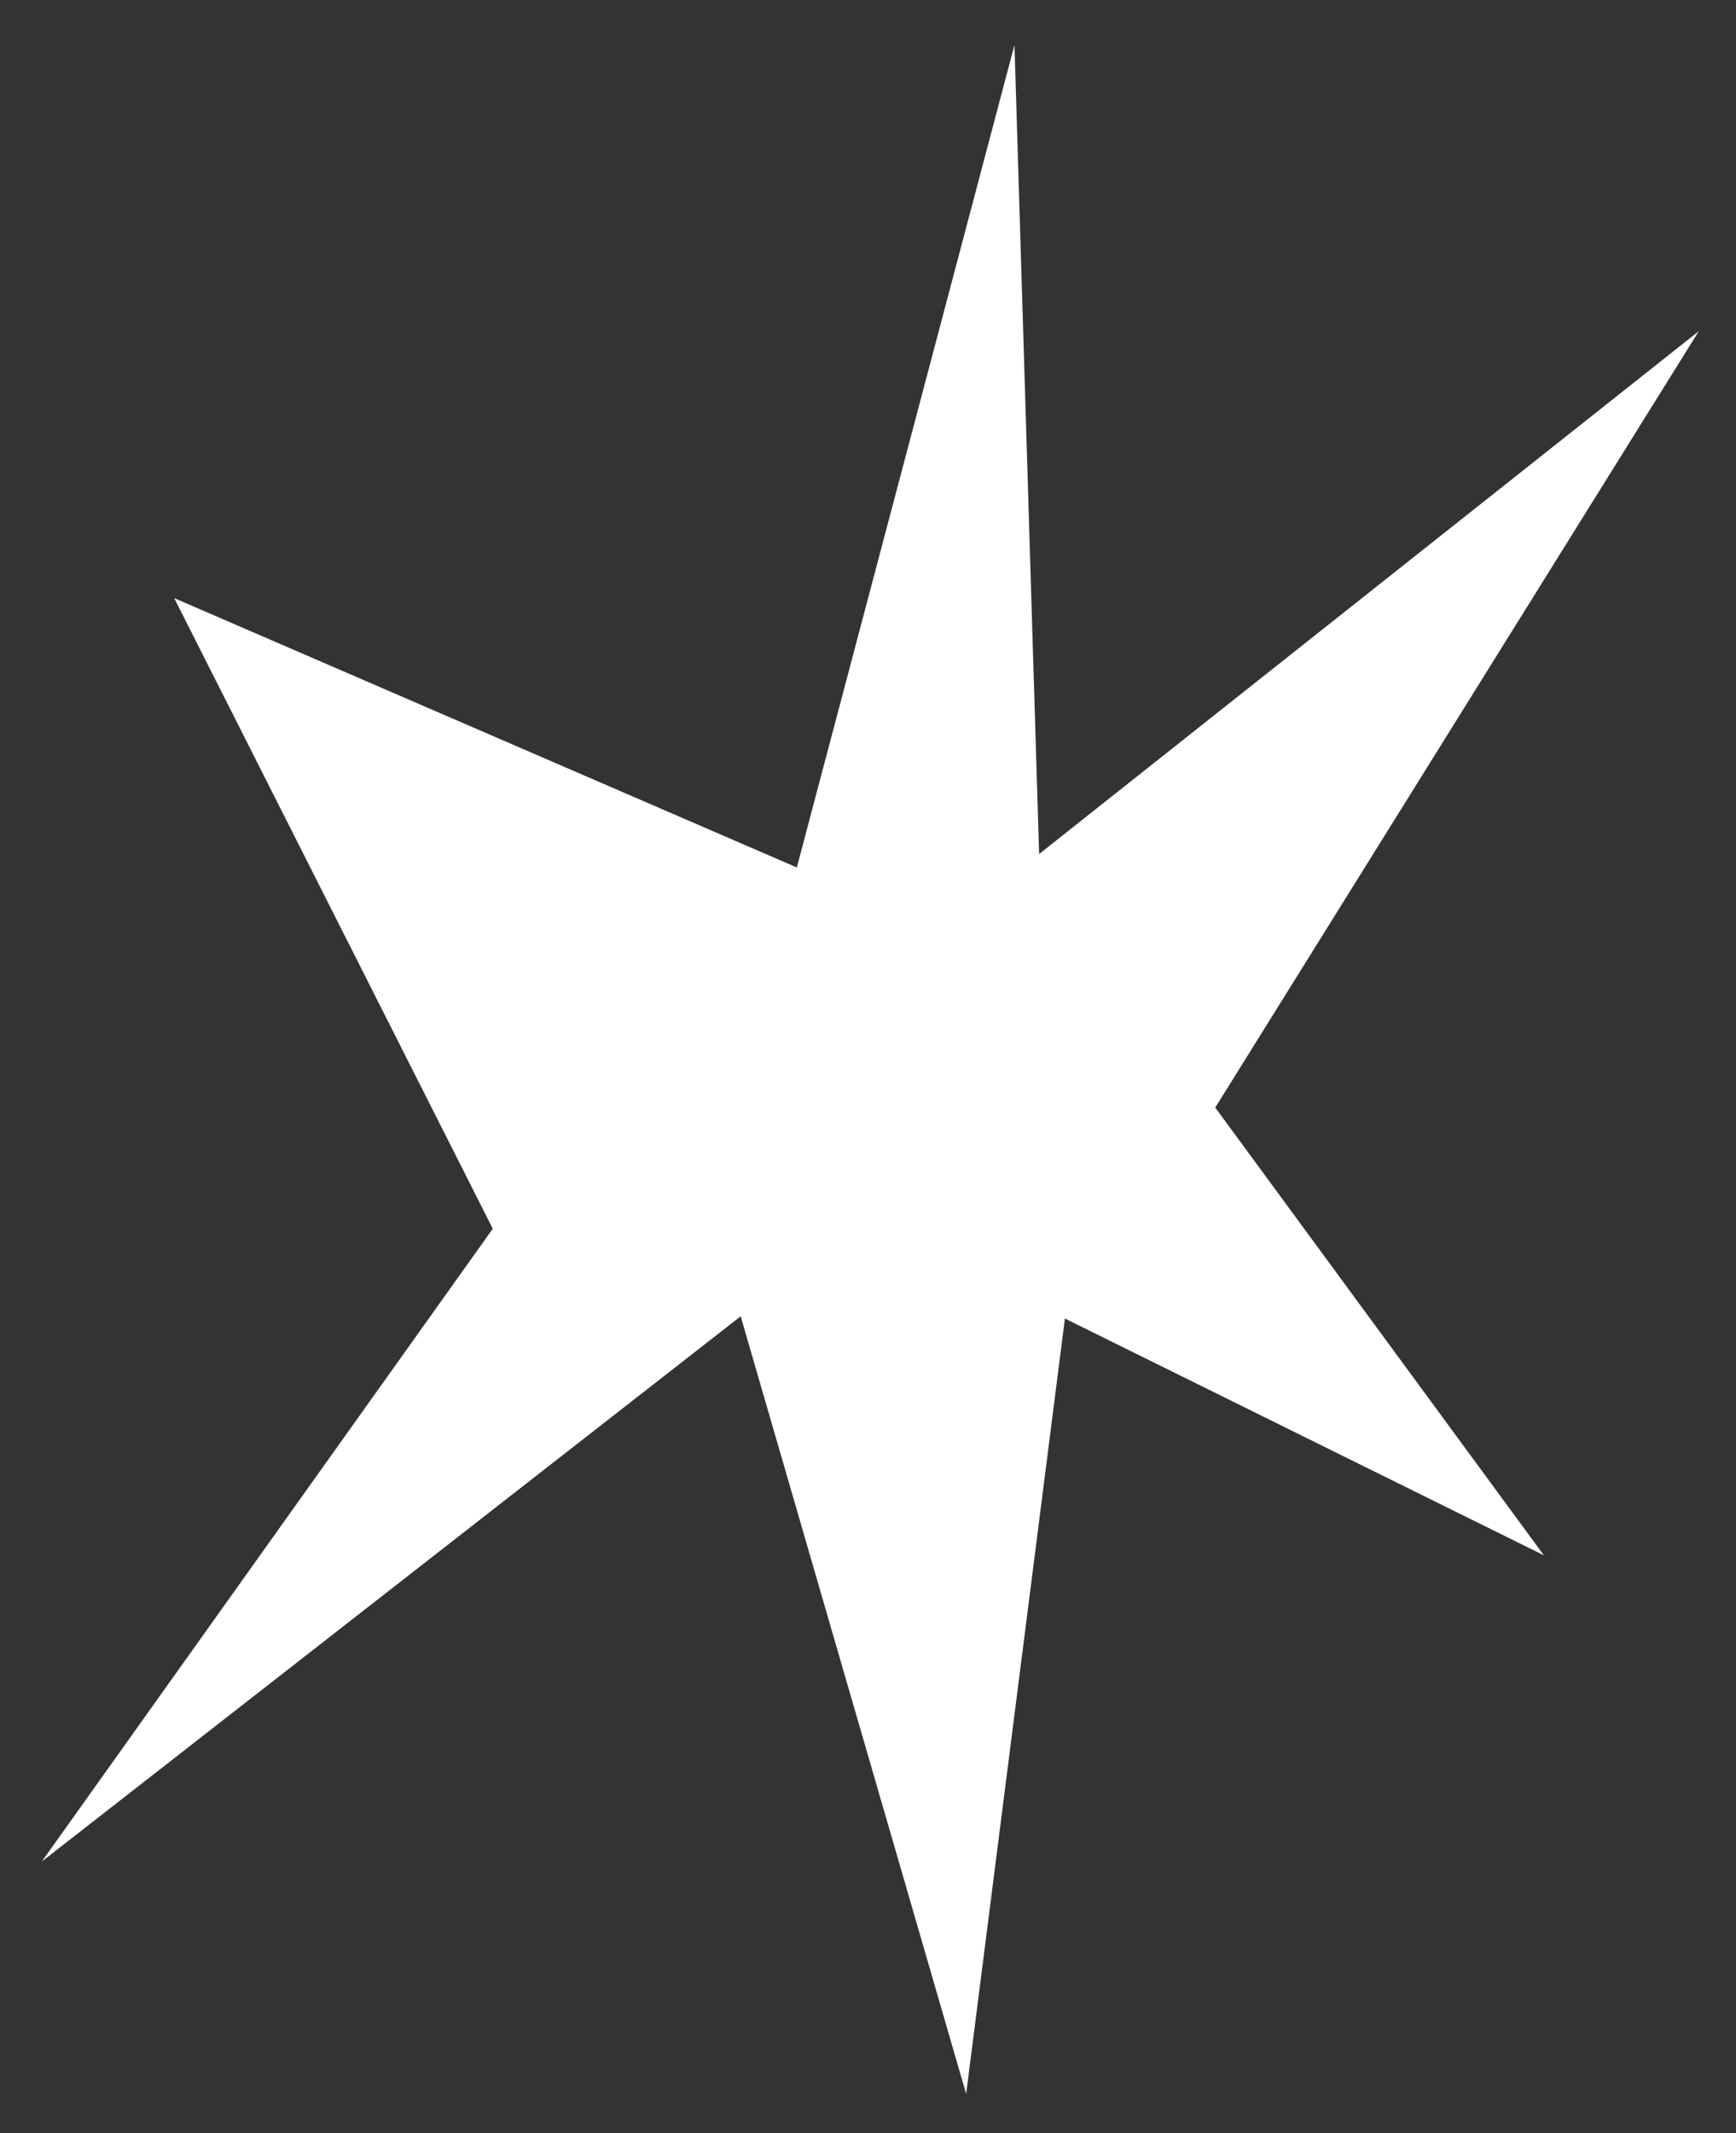 <svg width="35" height="43" viewBox="0 0 35 43" fill="none" xmlns="http://www.w3.org/2000/svg">
<rect x="0" y="0" width="35" height="43" fill="#333333" stroke="none"/>
<path d="M20.453 0.907L16.065 17.485L3.512 12.056L9.935 24.767L0.842 37.523L14.933 26.532L19.479 42.206L21.47 26.577L31.127 31.35L24.501 22.325L34.25 6.675L20.95 17.214L20.453 0.907Z" fill="white"/>
</svg>
